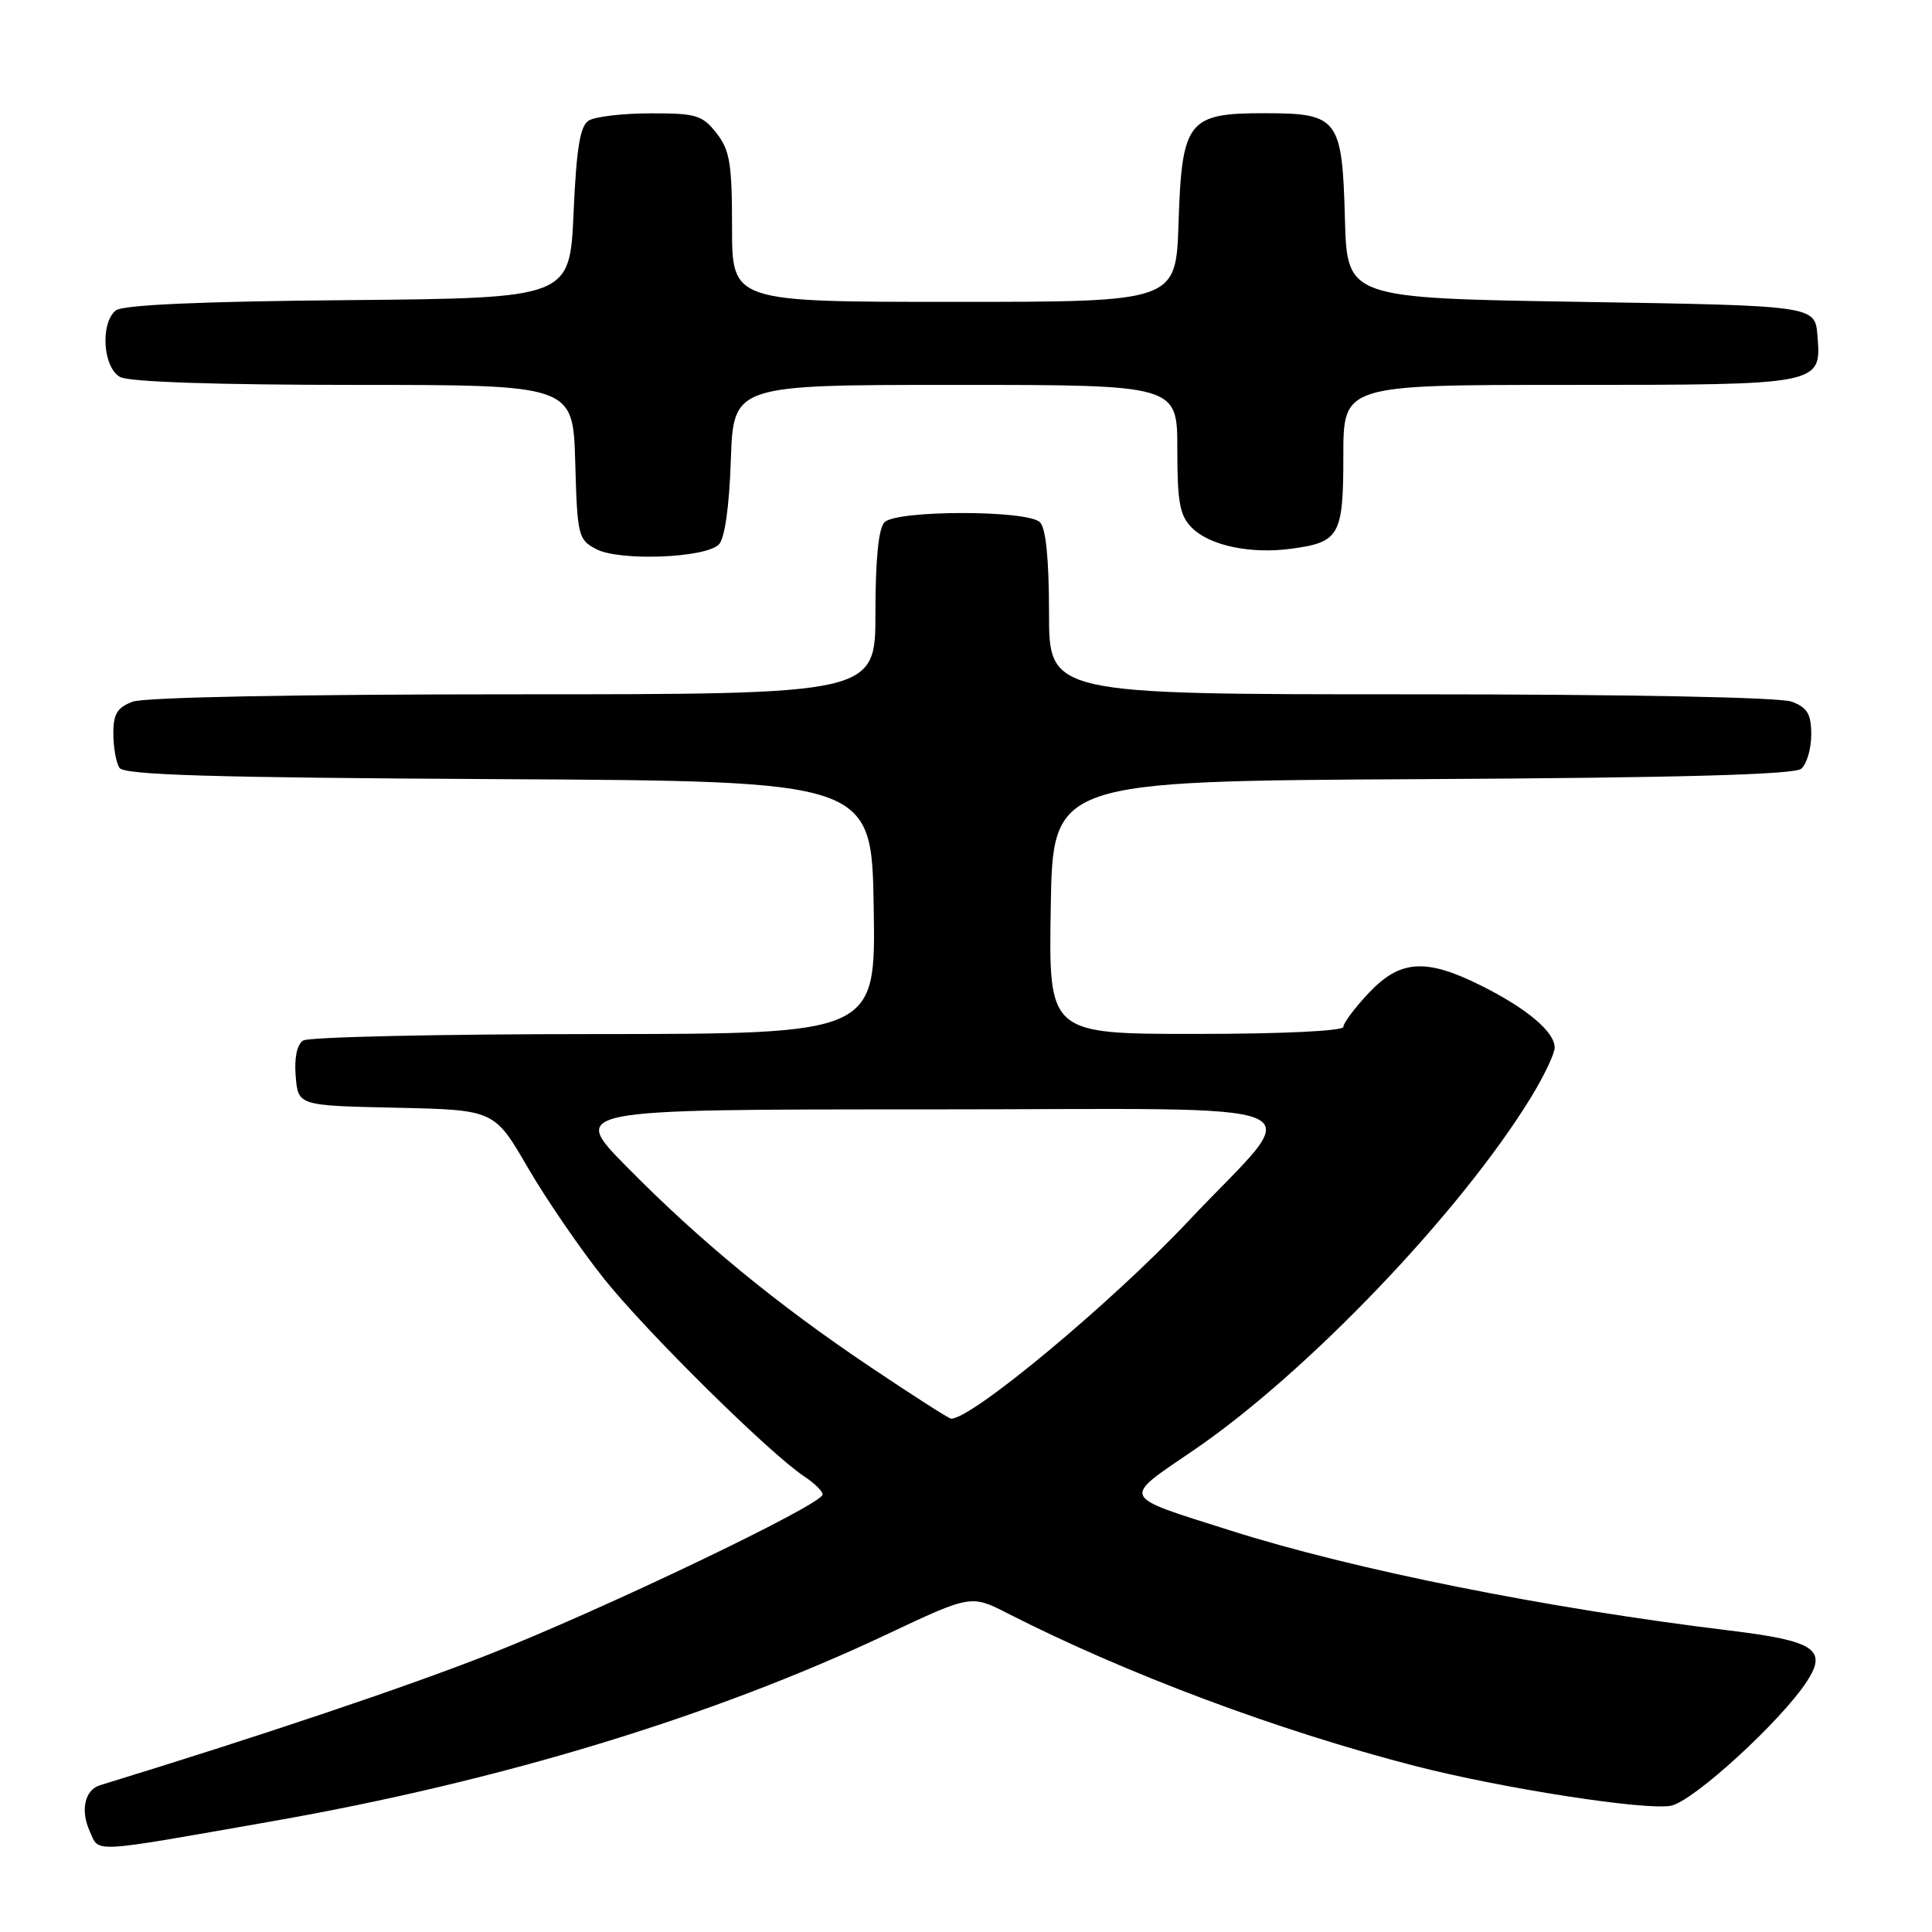 <?xml version="1.0" encoding="UTF-8" standalone="no"?>
<!DOCTYPE svg PUBLIC "-//W3C//DTD SVG 1.1//EN" "http://www.w3.org/Graphics/SVG/1.1/DTD/svg11.dtd" >
<svg xmlns="http://www.w3.org/2000/svg" xmlns:xlink="http://www.w3.org/1999/xlink" version="1.1" viewBox="0 0 256 256">
 <g >
 <path fill="currentColor"
d=" M 36.00 241.34 C 66.25 236.03 94.30 227.51 117.51 216.56 C 128.67 211.30 128.67 211.30 133.58 213.81 C 149.20 221.78 169.35 229.32 187.50 234.00 C 199.04 236.97 218.02 239.92 221.41 239.27 C 224.38 238.69 236.06 228.00 239.46 222.74 C 242.16 218.56 240.41 217.42 229.23 216.06 C 204.93 213.11 179.36 207.99 163.00 202.79 C 148.29 198.12 148.56 198.72 158.15 192.17 C 173.21 181.90 193.54 160.63 202.87 145.39 C 204.59 142.58 206.00 139.62 206.00 138.81 C 206.00 136.73 202.34 133.64 196.28 130.61 C 188.95 126.94 185.53 127.16 181.37 131.57 C 179.52 133.54 178.00 135.56 178.00 136.07 C 178.00 136.61 169.83 137.00 158.48 137.00 C 138.95 137.00 138.95 137.00 139.23 120.25 C 139.50 103.50 139.50 103.50 188.41 103.24 C 222.50 103.06 237.72 102.64 238.66 101.87 C 239.40 101.26 240.00 99.22 240.00 97.35 C 240.00 94.62 239.49 93.76 237.43 92.98 C 235.90 92.39 215.66 92.00 186.93 92.00 C 139.00 92.00 139.00 92.00 139.00 81.20 C 139.00 74.13 138.59 69.99 137.80 69.20 C 136.17 67.57 118.83 67.57 117.20 69.20 C 116.41 69.99 116.00 74.13 116.00 81.20 C 116.00 92.00 116.00 92.00 68.07 92.00 C 39.34 92.00 19.10 92.39 17.57 92.98 C 15.53 93.75 15.00 94.62 15.02 97.23 C 15.02 99.03 15.39 101.06 15.82 101.74 C 16.42 102.69 28.02 103.04 66.05 103.24 C 115.50 103.50 115.50 103.50 115.77 120.25 C 116.05 137.00 116.05 137.00 78.77 137.02 C 58.27 137.02 40.91 137.41 40.18 137.87 C 39.35 138.39 38.98 140.16 39.18 142.60 C 39.50 146.50 39.50 146.50 52.50 146.78 C 65.50 147.07 65.50 147.07 69.93 154.70 C 72.37 158.90 76.91 165.52 80.02 169.42 C 85.67 176.50 102.05 192.67 106.59 195.65 C 107.91 196.52 109.00 197.59 109.00 198.03 C 109.00 199.35 79.59 213.42 64.50 219.33 C 53.42 223.67 34.38 230.07 13.23 236.56 C 11.23 237.18 10.63 239.89 11.89 242.65 C 13.20 245.54 11.63 245.62 36.00 241.34 Z  M 95.25 72.15 C 96.03 71.37 96.63 67.17 96.84 60.95 C 97.19 51.00 97.19 51.00 126.59 51.00 C 156.00 51.00 156.00 51.00 156.00 59.50 C 156.00 66.59 156.32 68.32 157.94 69.94 C 160.30 72.30 165.71 73.44 171.10 72.71 C 177.50 71.85 178.00 70.97 178.00 60.38 C 178.00 51.00 178.00 51.00 207.81 51.00 C 241.42 51.00 241.36 51.01 240.82 44.46 C 240.50 40.50 240.50 40.50 209.50 40.00 C 178.50 39.50 178.50 39.50 178.21 29.04 C 177.85 15.66 177.34 15.00 167.50 15.00 C 157.39 15.00 156.60 16.01 156.16 29.60 C 155.82 40.00 155.82 40.00 126.41 40.00 C 97.00 40.00 97.00 40.00 97.00 30.13 C 97.00 21.67 96.71 19.90 94.93 17.63 C 93.06 15.25 92.21 15.00 86.18 15.02 C 82.50 15.02 78.83 15.46 78.00 15.98 C 76.86 16.69 76.38 19.67 76.00 28.21 C 75.50 39.50 75.50 39.50 46.08 39.77 C 26.42 39.94 16.23 40.40 15.33 41.14 C 13.25 42.87 13.65 48.74 15.93 49.96 C 17.14 50.61 28.80 51.00 46.90 51.00 C 75.93 51.00 75.93 51.00 76.22 61.22 C 76.49 70.98 76.61 71.51 79.00 72.76 C 82.06 74.38 93.45 73.95 95.25 72.15 Z  M 115.47 181.23 C 102.98 172.86 92.71 164.42 83.03 154.59 C 75.55 147.00 75.55 147.00 122.84 147.00 C 177.31 147.00 173.10 145.20 157.45 161.82 C 147.28 172.63 128.72 188.08 126.02 187.98 C 125.73 187.97 120.98 184.93 115.47 181.23 Z "/>
</g>
</svg>